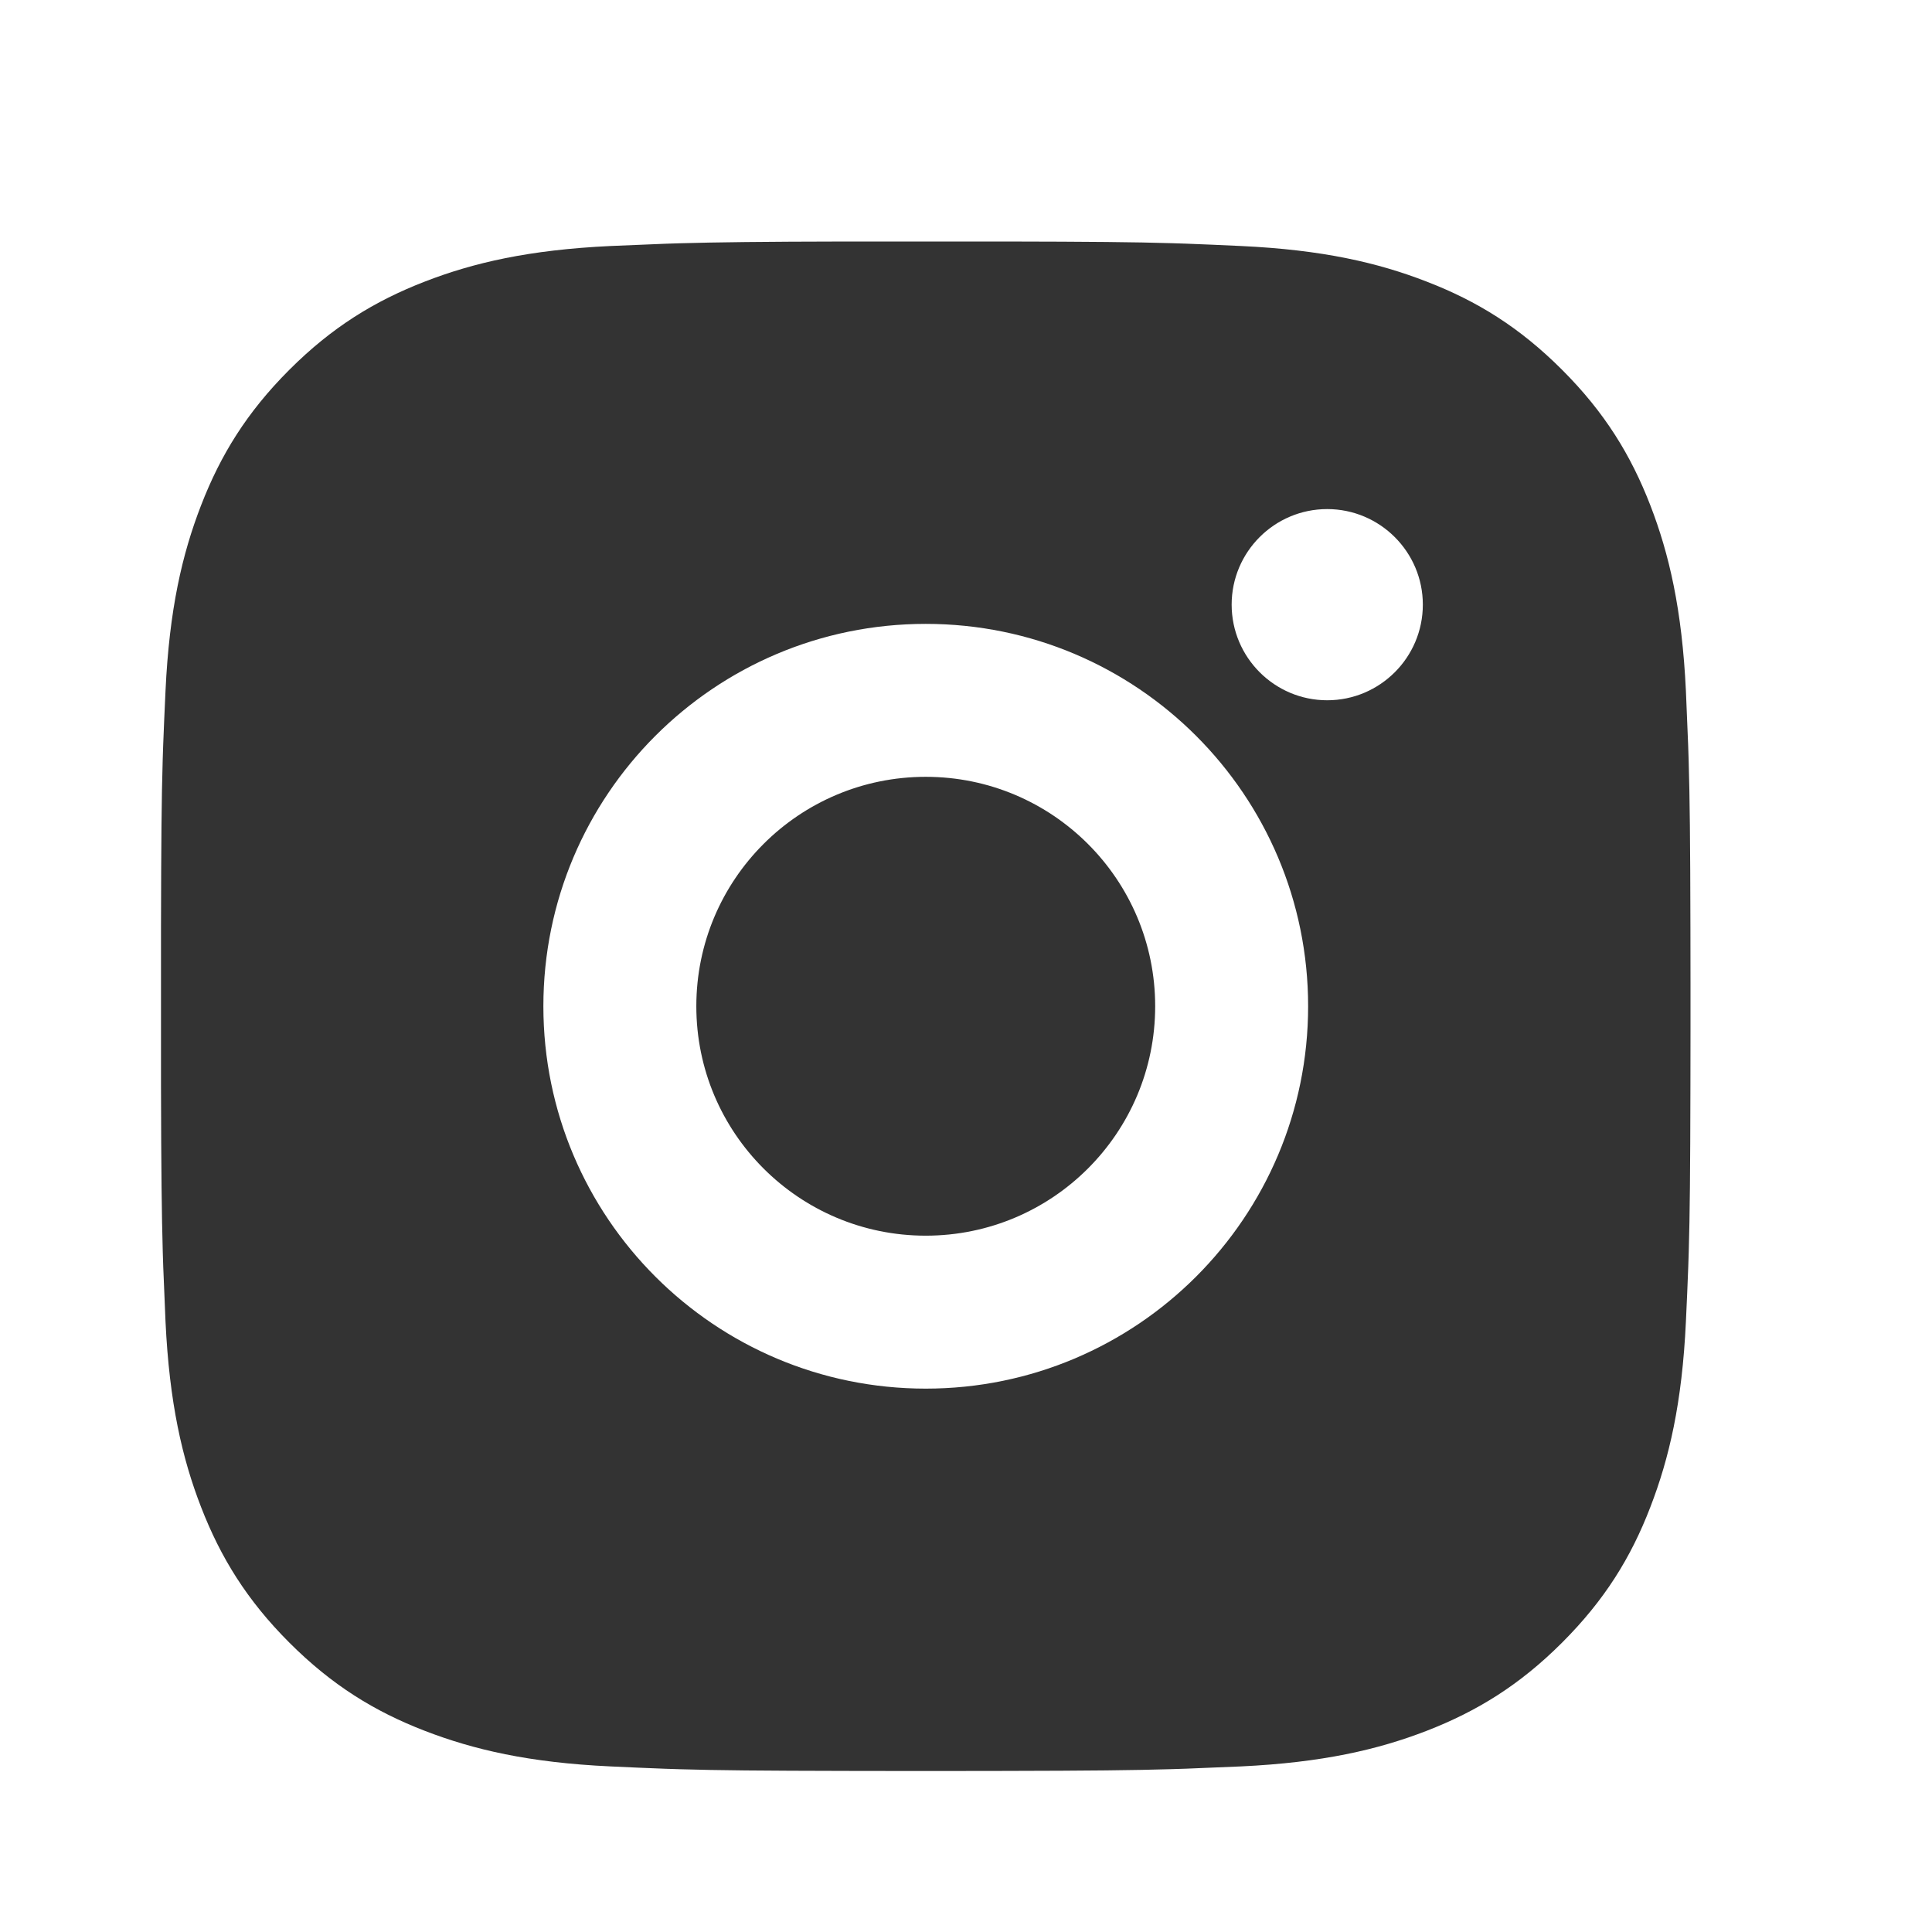 <svg width="24" height="24" viewBox="0 0 24 24" fill="none" xmlns="http://www.w3.org/2000/svg">
<path d="M12.476 3C13.545 3.002 14.087 3.007 14.555 3.021L14.74 3.027C14.953 3.035 15.163 3.044 15.416 3.056C16.427 3.103 17.117 3.263 17.722 3.498C18.349 3.74 18.877 4.066 19.405 4.594C19.933 5.122 20.259 5.652 20.501 6.277C20.735 6.882 20.895 7.572 20.943 8.583C20.954 8.836 20.963 9.047 20.971 9.26L20.977 9.444C20.991 9.912 20.997 10.454 20.999 11.523L21 12.232C21 12.318 21 12.408 21 12.5L21 12.768L20.999 13.476C20.997 14.545 20.992 15.087 20.978 15.555L20.972 15.74C20.964 15.953 20.955 16.163 20.943 16.416C20.896 17.427 20.735 18.117 20.501 18.722C20.26 19.349 19.933 19.877 19.405 20.405C18.877 20.933 18.346 21.259 17.722 21.501C17.117 21.735 16.427 21.895 15.416 21.943C15.163 21.954 14.953 21.963 14.74 21.971L14.555 21.977C14.087 21.991 13.545 21.997 12.476 21.999L11.768 22C11.681 22 11.592 22 11.5 22L11.232 22L10.523 21.999C9.454 21.997 8.912 21.992 8.444 21.978L8.26 21.972C8.047 21.964 7.836 21.955 7.583 21.943C6.572 21.896 5.883 21.735 5.277 21.501C4.652 21.26 4.122 20.933 3.594 20.405C3.066 19.877 2.74 19.346 2.498 18.722C2.263 18.117 2.104 17.427 2.056 16.416C2.045 16.163 2.036 15.953 2.028 15.74L2.022 15.555C2.009 15.087 2.002 14.545 2 13.476L2 11.523C2.002 10.454 2.007 9.912 2.021 9.444L2.027 9.26C2.035 9.047 2.044 8.836 2.056 8.583C2.103 7.571 2.263 6.883 2.498 6.277C2.74 5.652 3.066 5.122 3.594 4.594C4.122 4.066 4.652 3.74 5.277 3.498C5.883 3.263 6.571 3.104 7.583 3.056C7.836 3.045 8.047 3.036 8.26 3.028L8.444 3.022C8.912 3.009 9.454 3.002 10.523 3L12.476 3ZM11.5 7.75C8.875 7.75 6.75 9.877 6.75 12.5C6.75 15.124 8.877 17.25 11.5 17.25C14.124 17.25 16.25 15.122 16.25 12.5C16.25 9.875 14.122 7.75 11.5 7.75ZM11.5 9.65C13.074 9.65 14.35 10.925 14.35 12.5C14.35 14.074 13.074 15.35 11.5 15.35C9.926 15.35 8.65 14.074 8.65 12.5C8.65 10.926 9.925 9.65 11.5 9.65ZM16.487 6.324C15.832 6.324 15.3 6.856 15.3 7.511C15.3 8.166 15.832 8.699 16.487 8.699C17.142 8.699 17.675 8.167 17.675 7.511C17.675 6.856 17.141 6.324 16.487 6.324Z" fill="#333333"/>
</svg>
